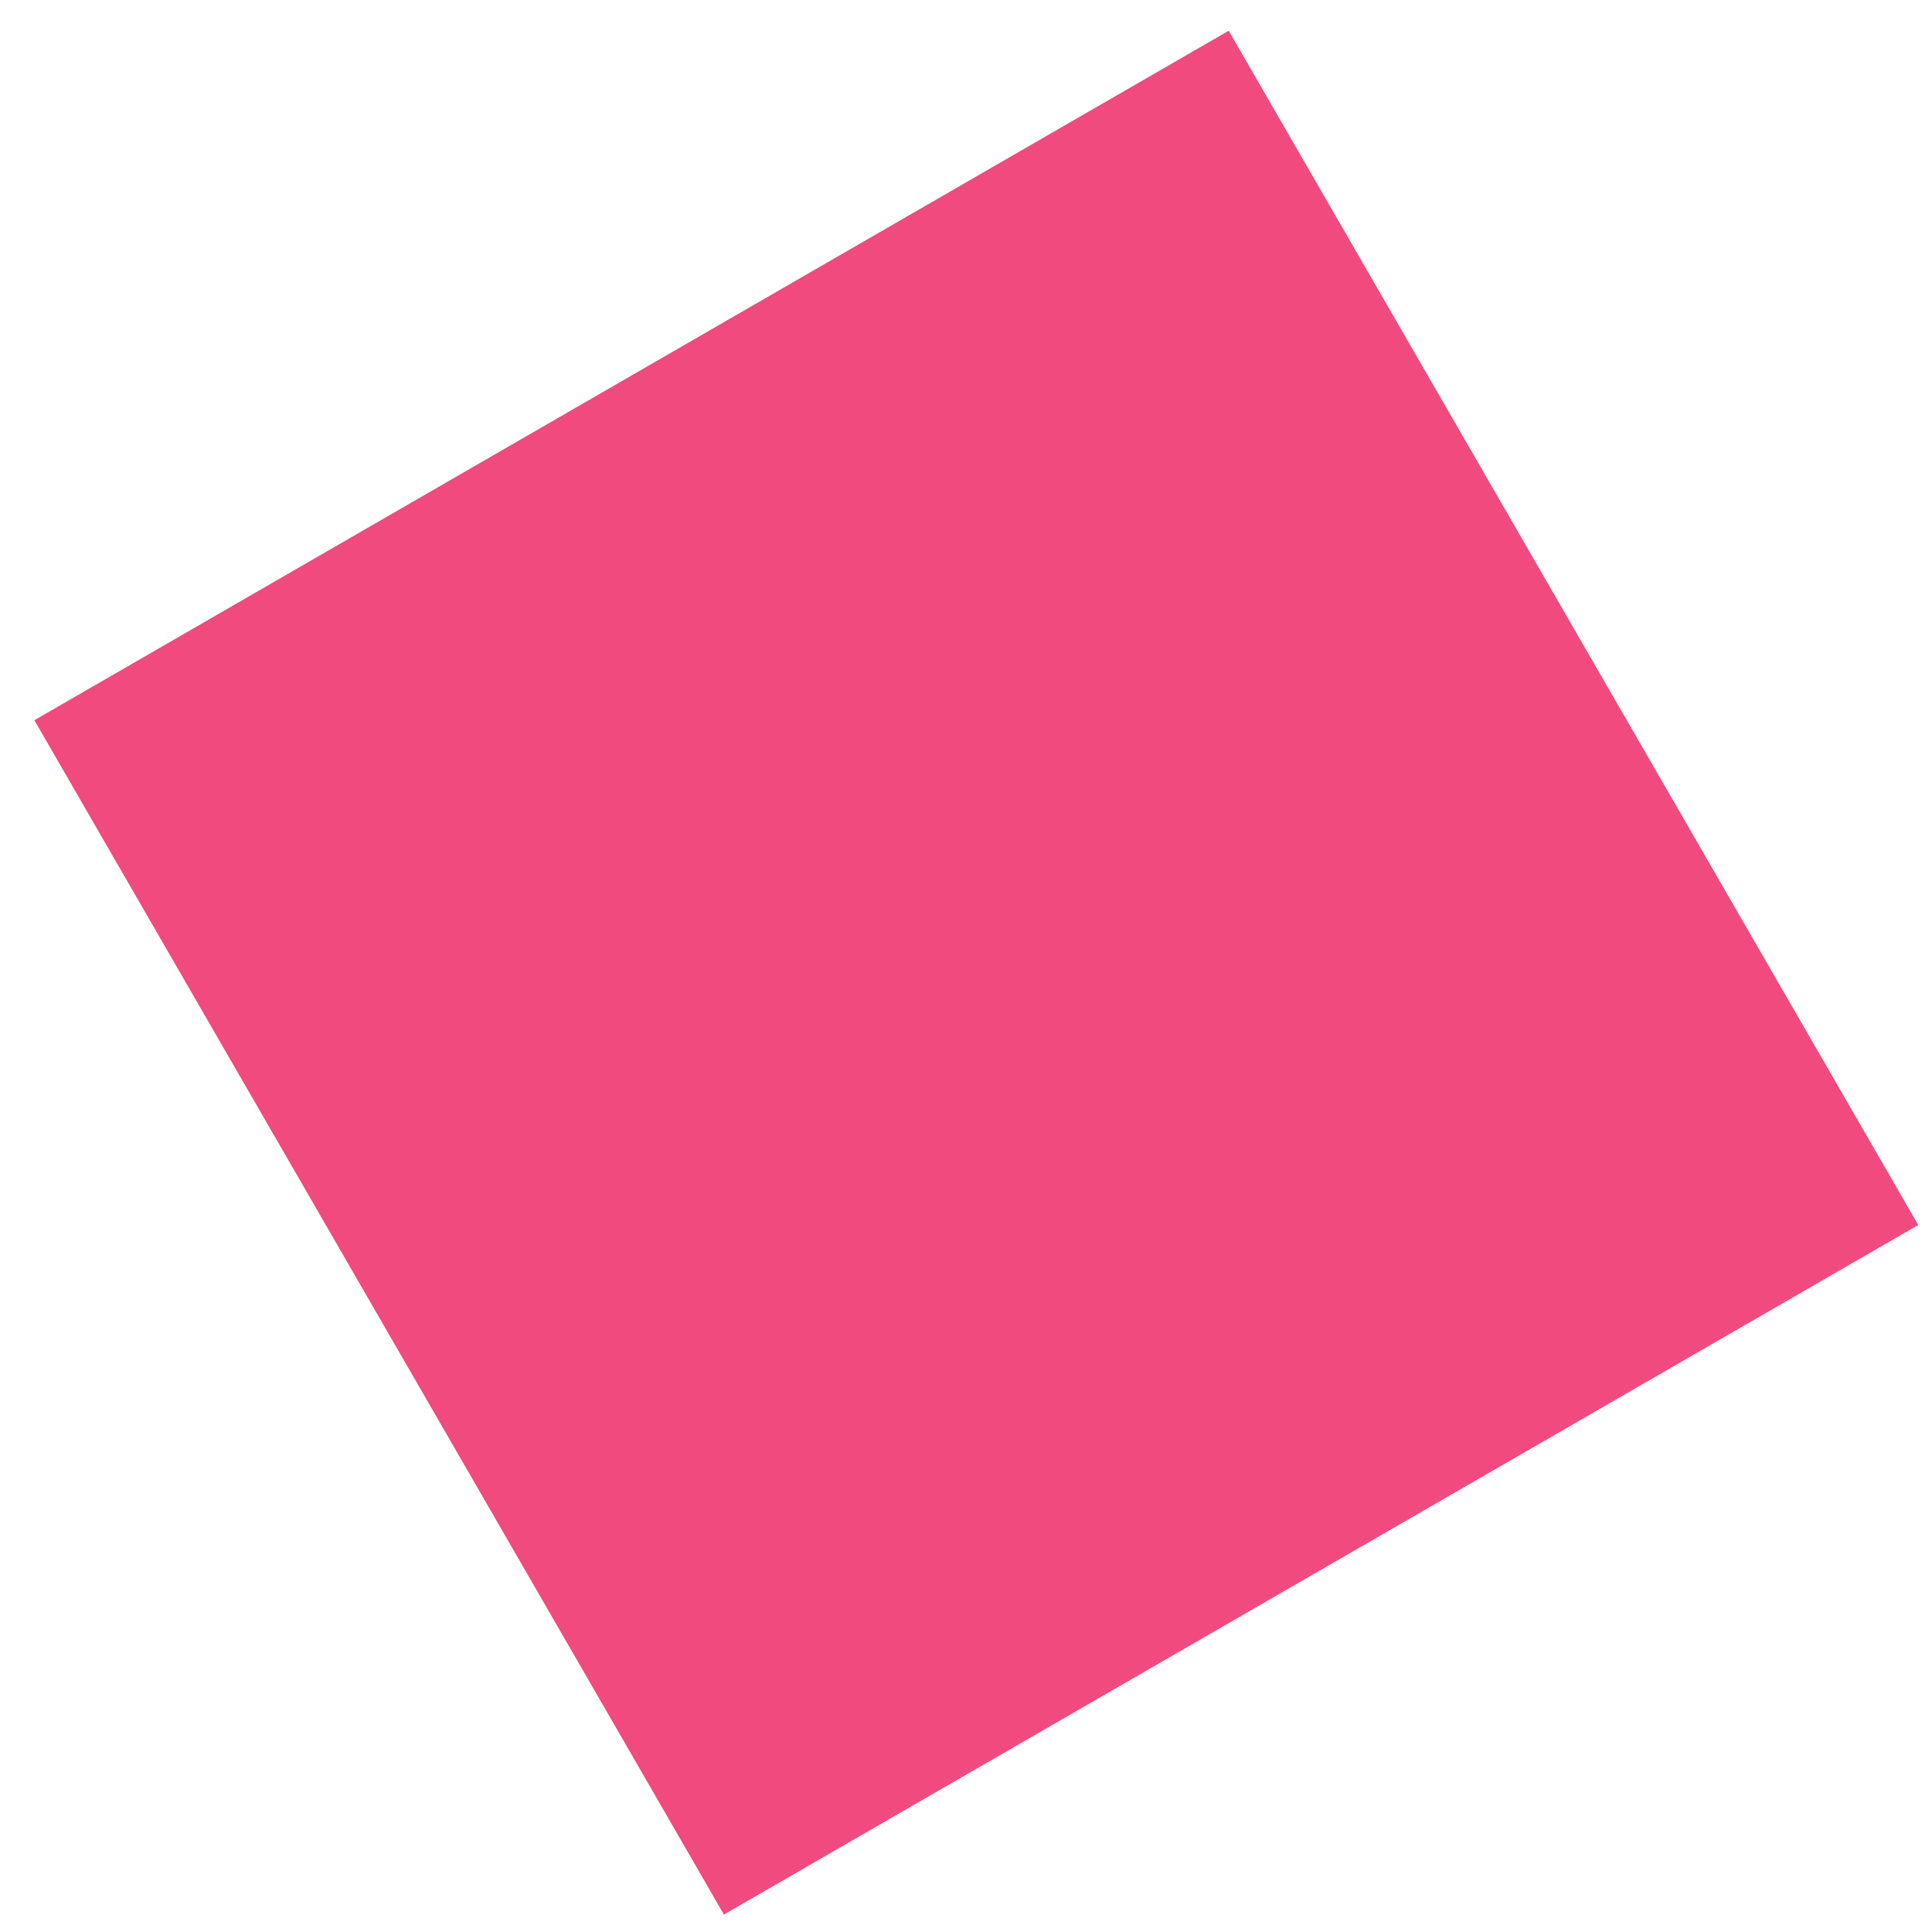 <svg width="33" height="33" viewBox="0 0 33 33" fill="none" xmlns="http://www.w3.org/2000/svg">
<path d="M32.765 20.924L12.365 32.702L0.587 12.302L20.987 0.525L32.765 20.924Z" fill="#F14A7E"/>
</svg>
